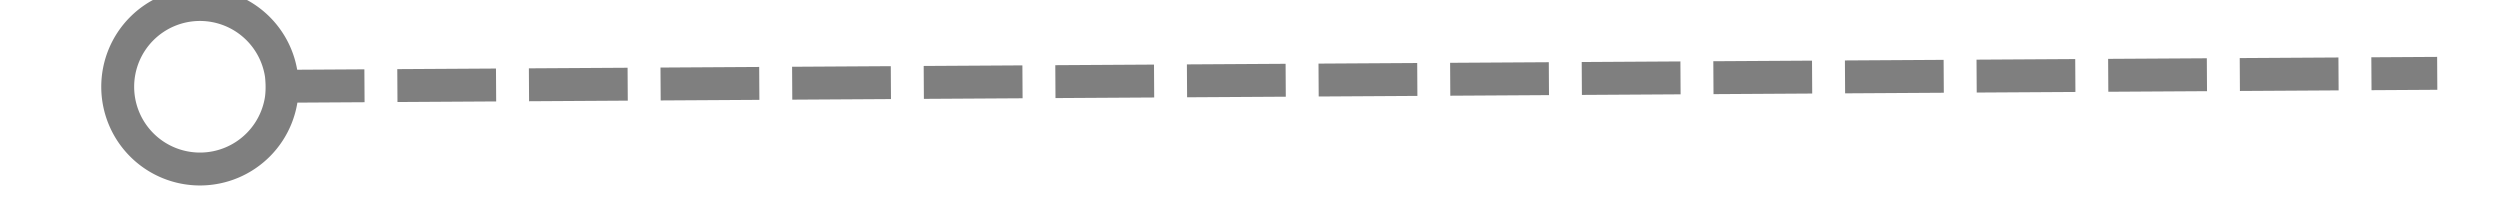 ﻿<?xml version="1.0" encoding="utf-8"?>
<svg version="1.1" xmlns:xlink="http://www.w3.org/1999/xlink" width="76px" height="6px" preserveAspectRatio="xMinYMid meet" viewBox="1422 353  76 4" xmlns="http://www.w3.org/2000/svg">
  <g transform="matrix(-0.017 -1 1 -0.017 1130.535 1820.973 )">
    <path d="M 1460.5 319  A 3 3 0 0 0 1457.5 322 A 3 3 0 0 0 1460.5 325 A 3 3 0 0 0 1463.5 322 A 3 3 0 0 0 1460.5 319 Z M 1460.5 320  A 2 2 0 0 1 1462.5 322 A 2 2 0 0 1 1460.5 324 A 2 2 0 0 1 1458.5 322 A 2 2 0 0 1 1460.5 320 Z " fill-rule="nonzero" fill="#7f7f7f" stroke="none" transform="matrix(1 0.011 -0.011 1 3.897 -15.687 )" />
    <path d="M 1460.5 324  L 1460.5 390  " stroke-width="1" stroke-dasharray="3,1" stroke="#7f7f7f" fill="none" transform="matrix(1 0.011 -0.011 1 3.897 -15.687 )" />
  </g>
</svg>